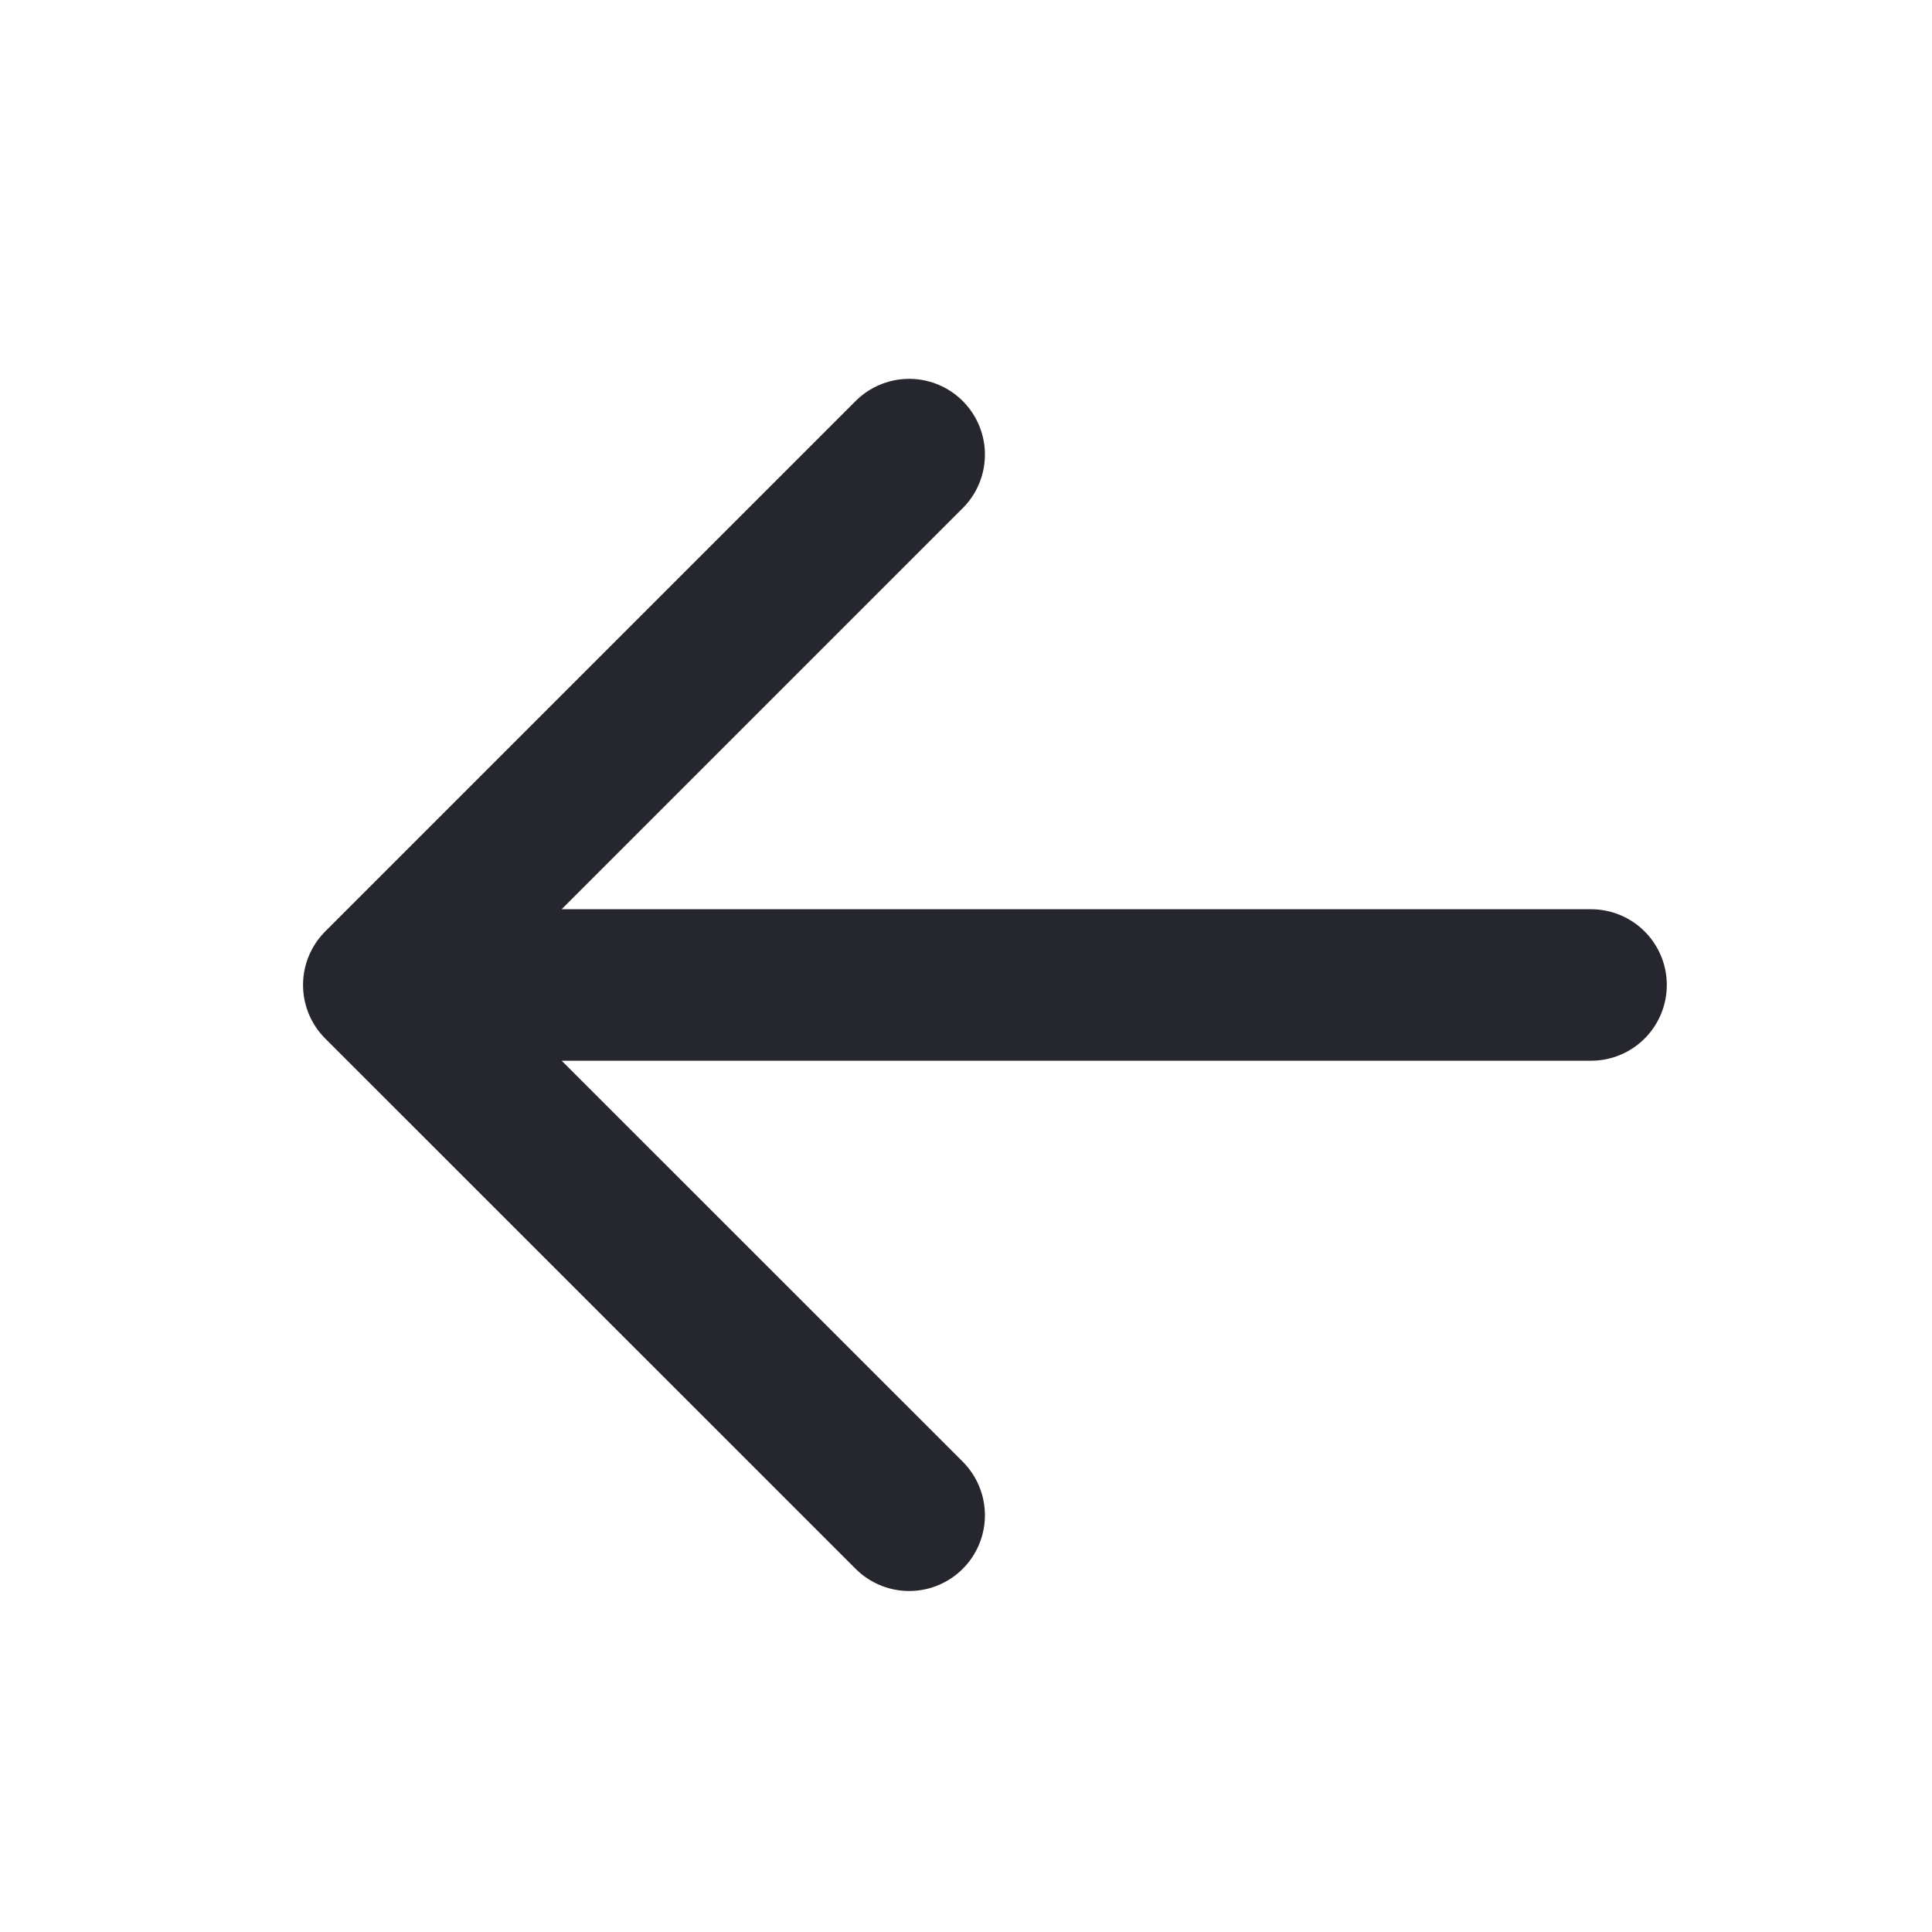 <svg width="17" height="17" viewBox="0 0 17 17" fill="none" xmlns="http://www.w3.org/2000/svg">
<path d="M3.333 8.667L14 8.667M8 4L3.333 8.667L8 13.333" stroke="#26262E" stroke-width="1.333" stroke-linecap="round" stroke-linejoin="round"/>
</svg>
